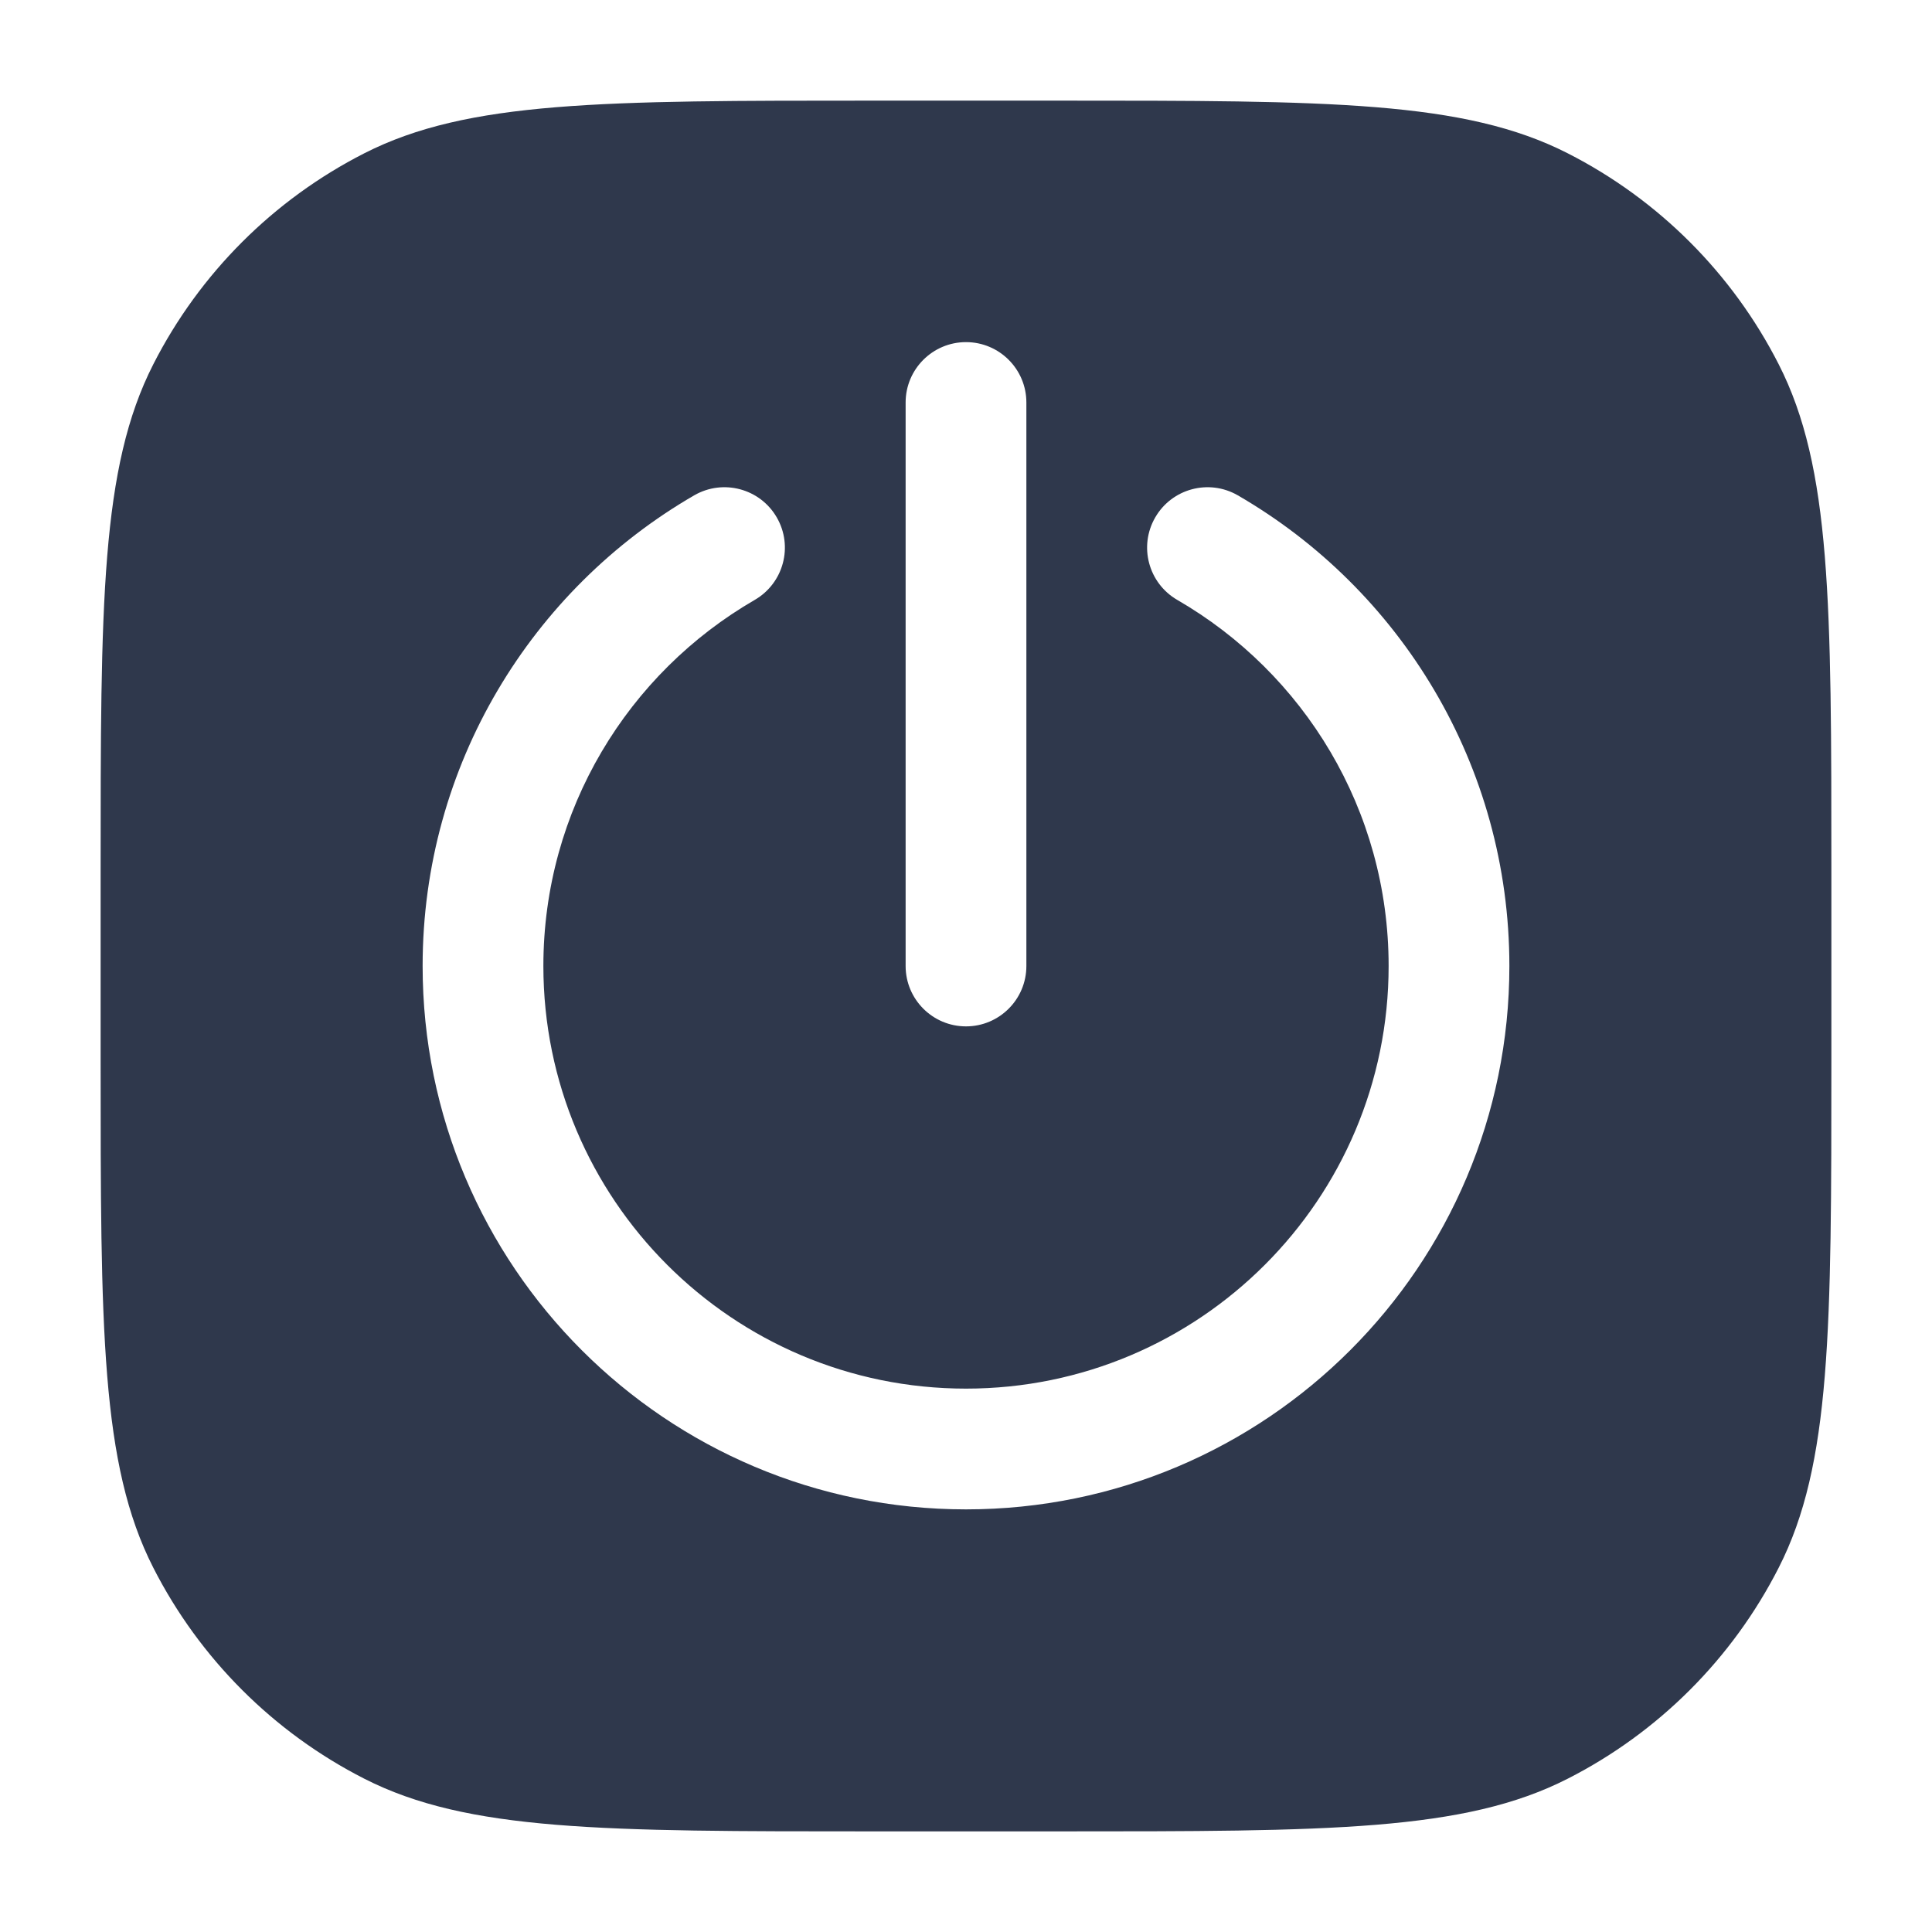 <svg width="24" height="24" viewBox="0 0 24 24" fill="none" xmlns="http://www.w3.org/2000/svg">
<path fill-rule="evenodd" clip-rule="evenodd" d="M4.526 1.904C5.81 1.25 7.49 1.25 10.85 1.25H13.15C16.51 1.25 18.191 1.25 19.474 1.904C20.603 2.479 21.521 3.397 22.096 4.526C22.75 5.81 22.75 7.49 22.75 10.85V13.15C22.75 16.51 22.75 18.191 22.096 19.474C21.521 20.603 20.603 21.521 19.474 22.096C18.191 22.75 16.51 22.75 13.15 22.75H10.85C7.49 22.75 5.81 22.75 4.526 22.096C3.397 21.521 2.479 20.603 1.904 19.474C1.25 18.191 1.25 16.51 1.25 13.15V10.85C1.25 7.49 1.25 5.81 1.904 4.526C2.479 3.397 3.397 2.479 4.526 1.904ZM12.75 5C12.75 4.586 12.414 4.25 12 4.25C11.586 4.25 11.25 4.586 11.25 5V12C11.25 12.414 11.586 12.75 12 12.75C12.414 12.75 12.75 12.414 12.75 12V5ZM9.376 7.452C9.734 7.244 9.857 6.786 9.649 6.427C9.442 6.069 8.983 5.946 8.624 6.153C6.609 7.319 5.25 9.501 5.25 12C5.25 15.728 8.272 18.75 12 18.75C15.728 18.75 18.75 15.728 18.75 12C18.75 9.501 17.391 7.319 15.376 6.153C15.017 5.946 14.558 6.069 14.351 6.427C14.143 6.786 14.266 7.244 14.624 7.452C16.196 8.361 17.25 10.058 17.25 12C17.25 14.899 14.899 17.25 12 17.25C9.101 17.25 6.75 14.899 6.75 12C6.75 10.058 7.804 8.361 9.376 7.452Z" fill="#2F384C"/>
</svg>
